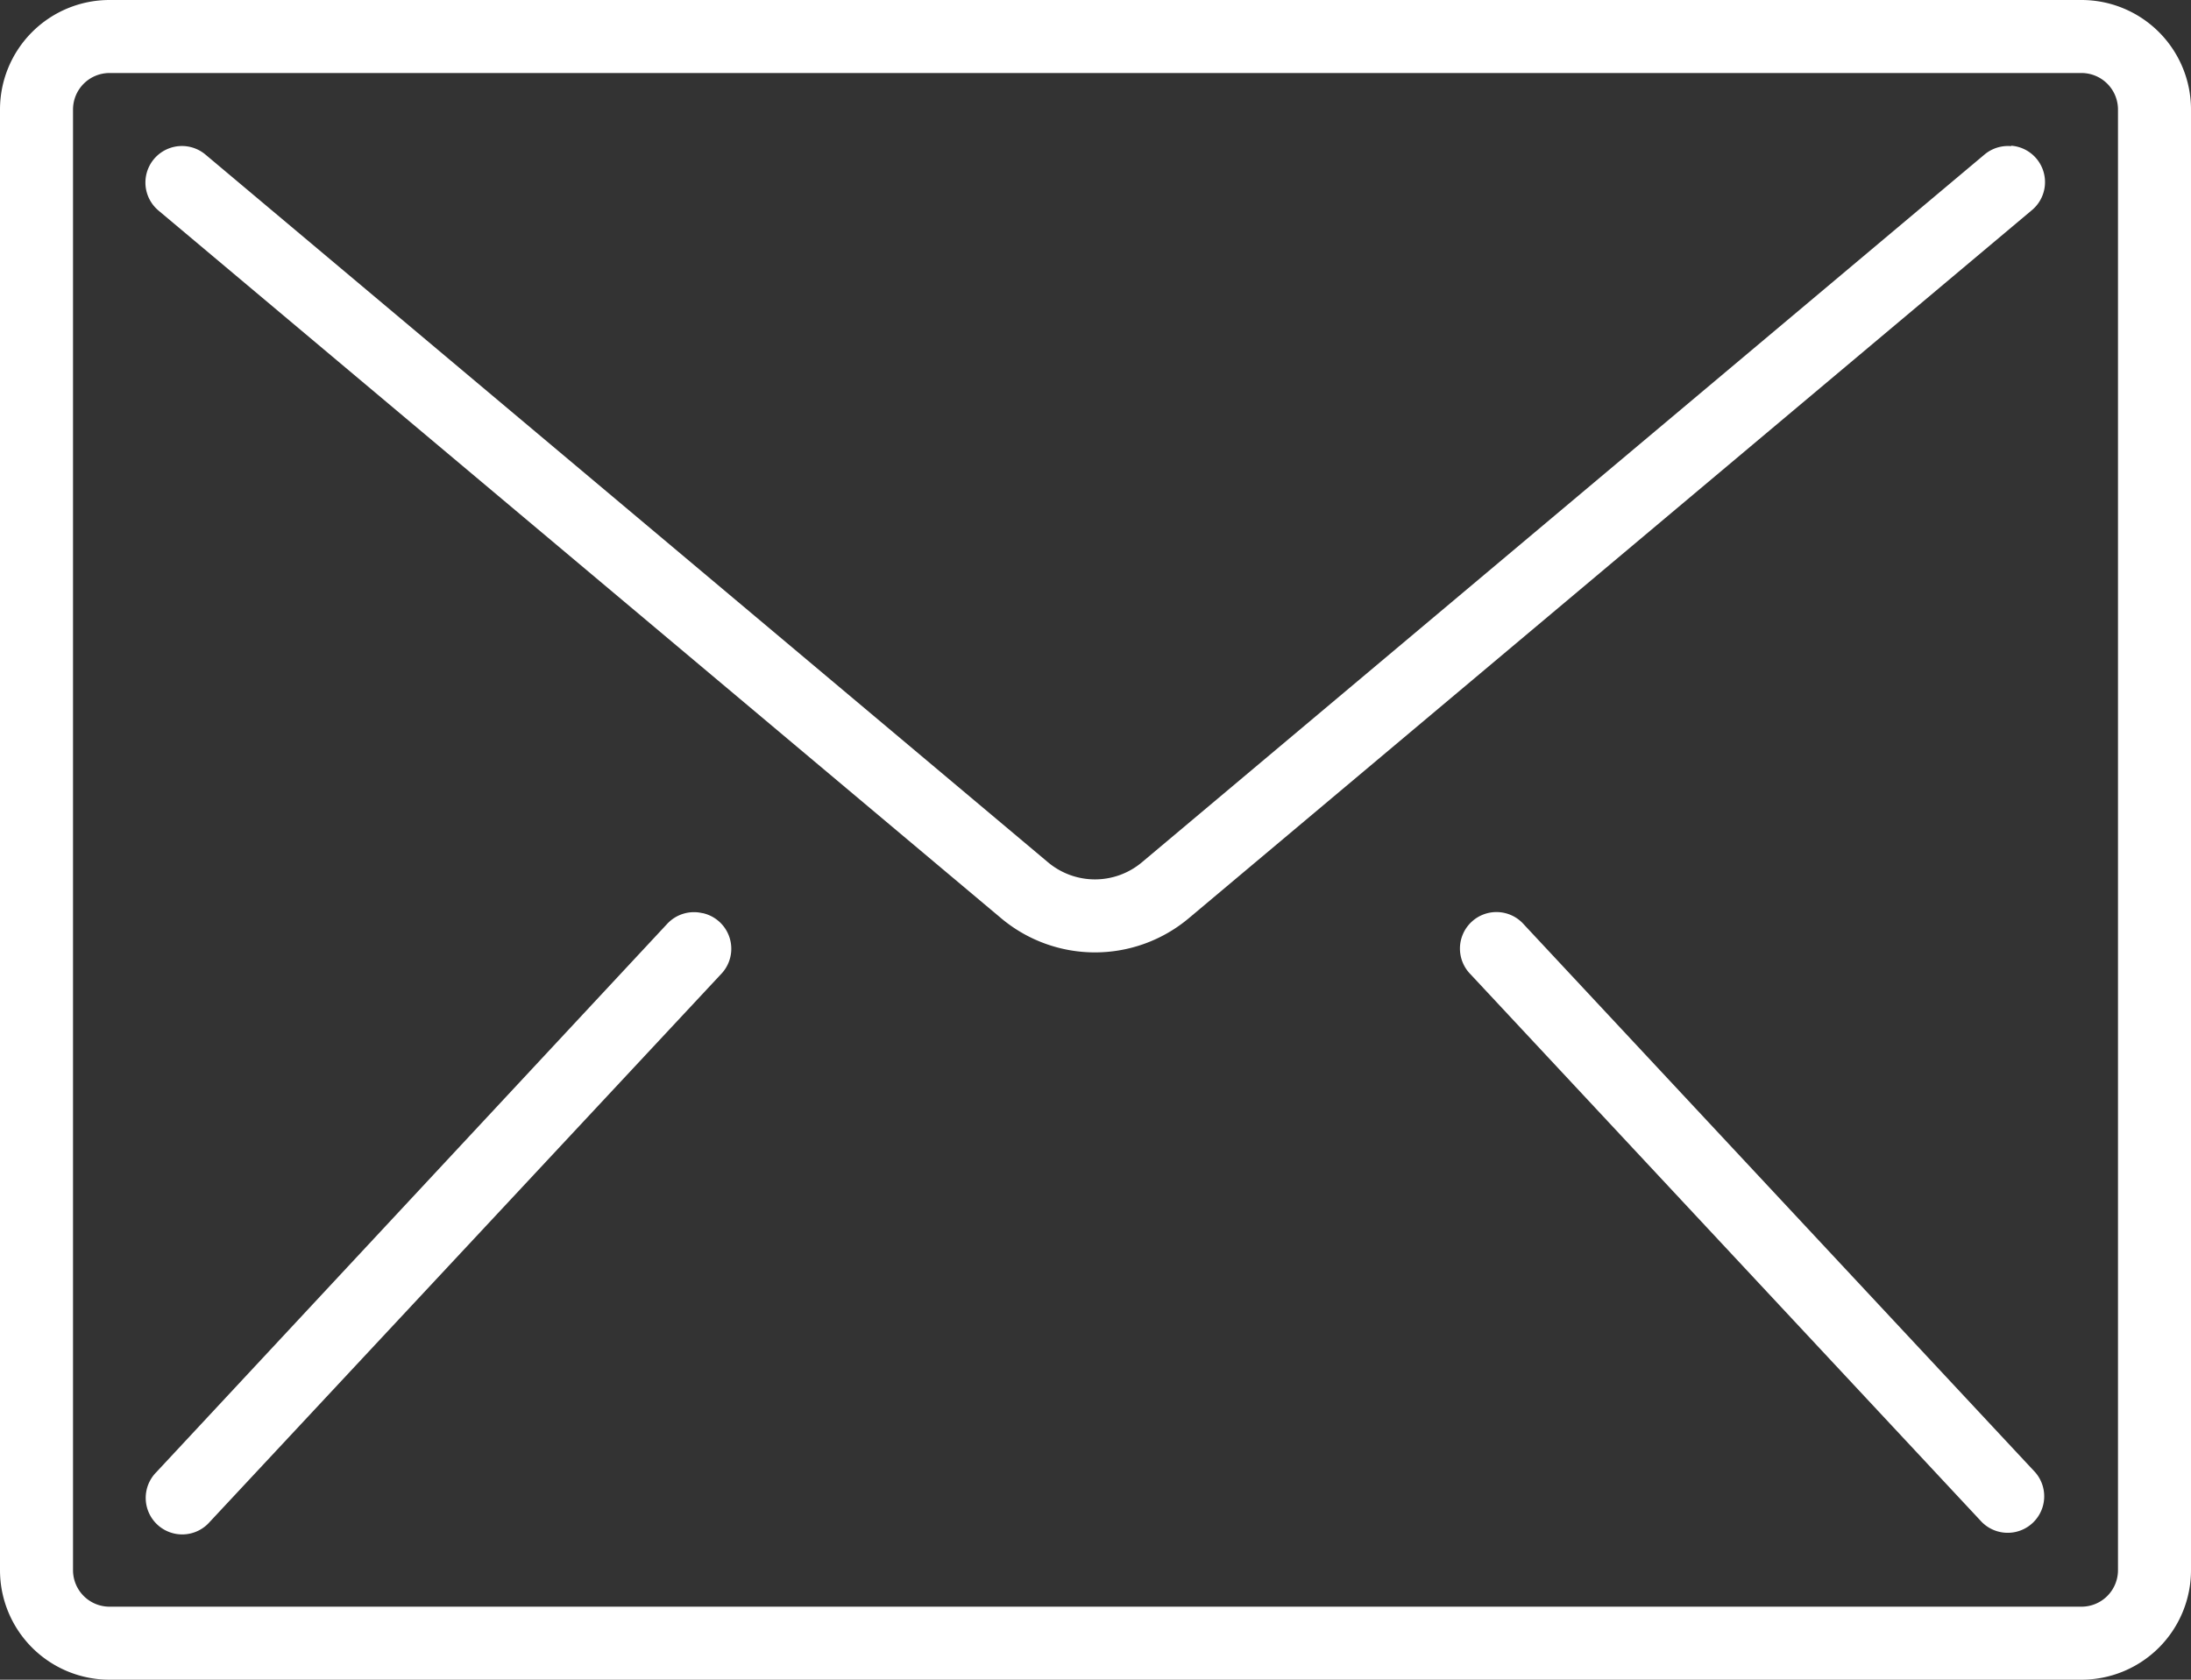 <svg xmlns="http://www.w3.org/2000/svg" width="20.284" height="15.551" viewBox="0 0 20.284 15.551">
    <rect x="0" y="0" width="20.284" height="15.551" fill="#333333" stroke="none"/>
    <defs>
        <style>
            .prefix__cls-1{fill:#fff}
        </style>
    </defs>
    <g id="prefix__email_3_" data-name="email (3)" transform="translate(0 -59.733)">
        <g id="prefix__Group_13973" data-name="Group 13973" transform="translate(0 59.733)">
            <g id="prefix__Group_13972" data-name="Group 13972">
                <path id="prefix__Path_26980" d="M19.27 59.733H1.014A1.014 1.014 0 0 0 0 60.747V74.27a1.014 1.014 0 0 0 1.014 1.014H19.27a1.014 1.014 0 0 0 1.014-1.014V60.747a1.014 1.014 0 0 0-1.014-1.014zm.338 14.537a.338.338 0 0 1-.338.338H1.014a.338.338 0 0 1-.338-.338V60.747a.338.338 0 0 1 .338-.338H19.27a.338.338 0 0 1 .338.338V74.27z" class="prefix__cls-1" data-name="Path 26980" transform="translate(0 -59.733)"/>
                <path id="prefix__Path_26981" d="M51.4 93.866a.338.338 0 0 0-.247.078l-7.8 6.552a.676.676 0 0 1-.87 0l-7.8-6.552a.338.338 0 0 0-.435.518l7.8 6.551a1.351 1.351 0 0 0 1.74 0l7.8-6.551a.338.338 0 0 0-.188-.6z" class="prefix__cls-1" data-name="Path 26981" transform="translate(-32.781 -92.513)"/>
                <path id="prefix__Path_26982" d="M39.155 272.933a.338.338 0 0 0-.326.1l-4.729 5.076a.338.338 0 1 0 .494.461l4.733-5.071a.338.338 0 0 0-.168-.566z" class="prefix__cls-1" data-name="Path 26982" transform="translate(-32.653 -264.479)"/>
                <path id="prefix__Path_26983" d="M341.792 273.038a.338.338 0 1 0-.494.461l4.733 5.071a.338.338 0 0 0 .494-.461z" class="prefix__cls-1" data-name="Path 26983" transform="translate(-327.684 -264.479)"/>
            </g>
        </g>
    </g>
</svg>
